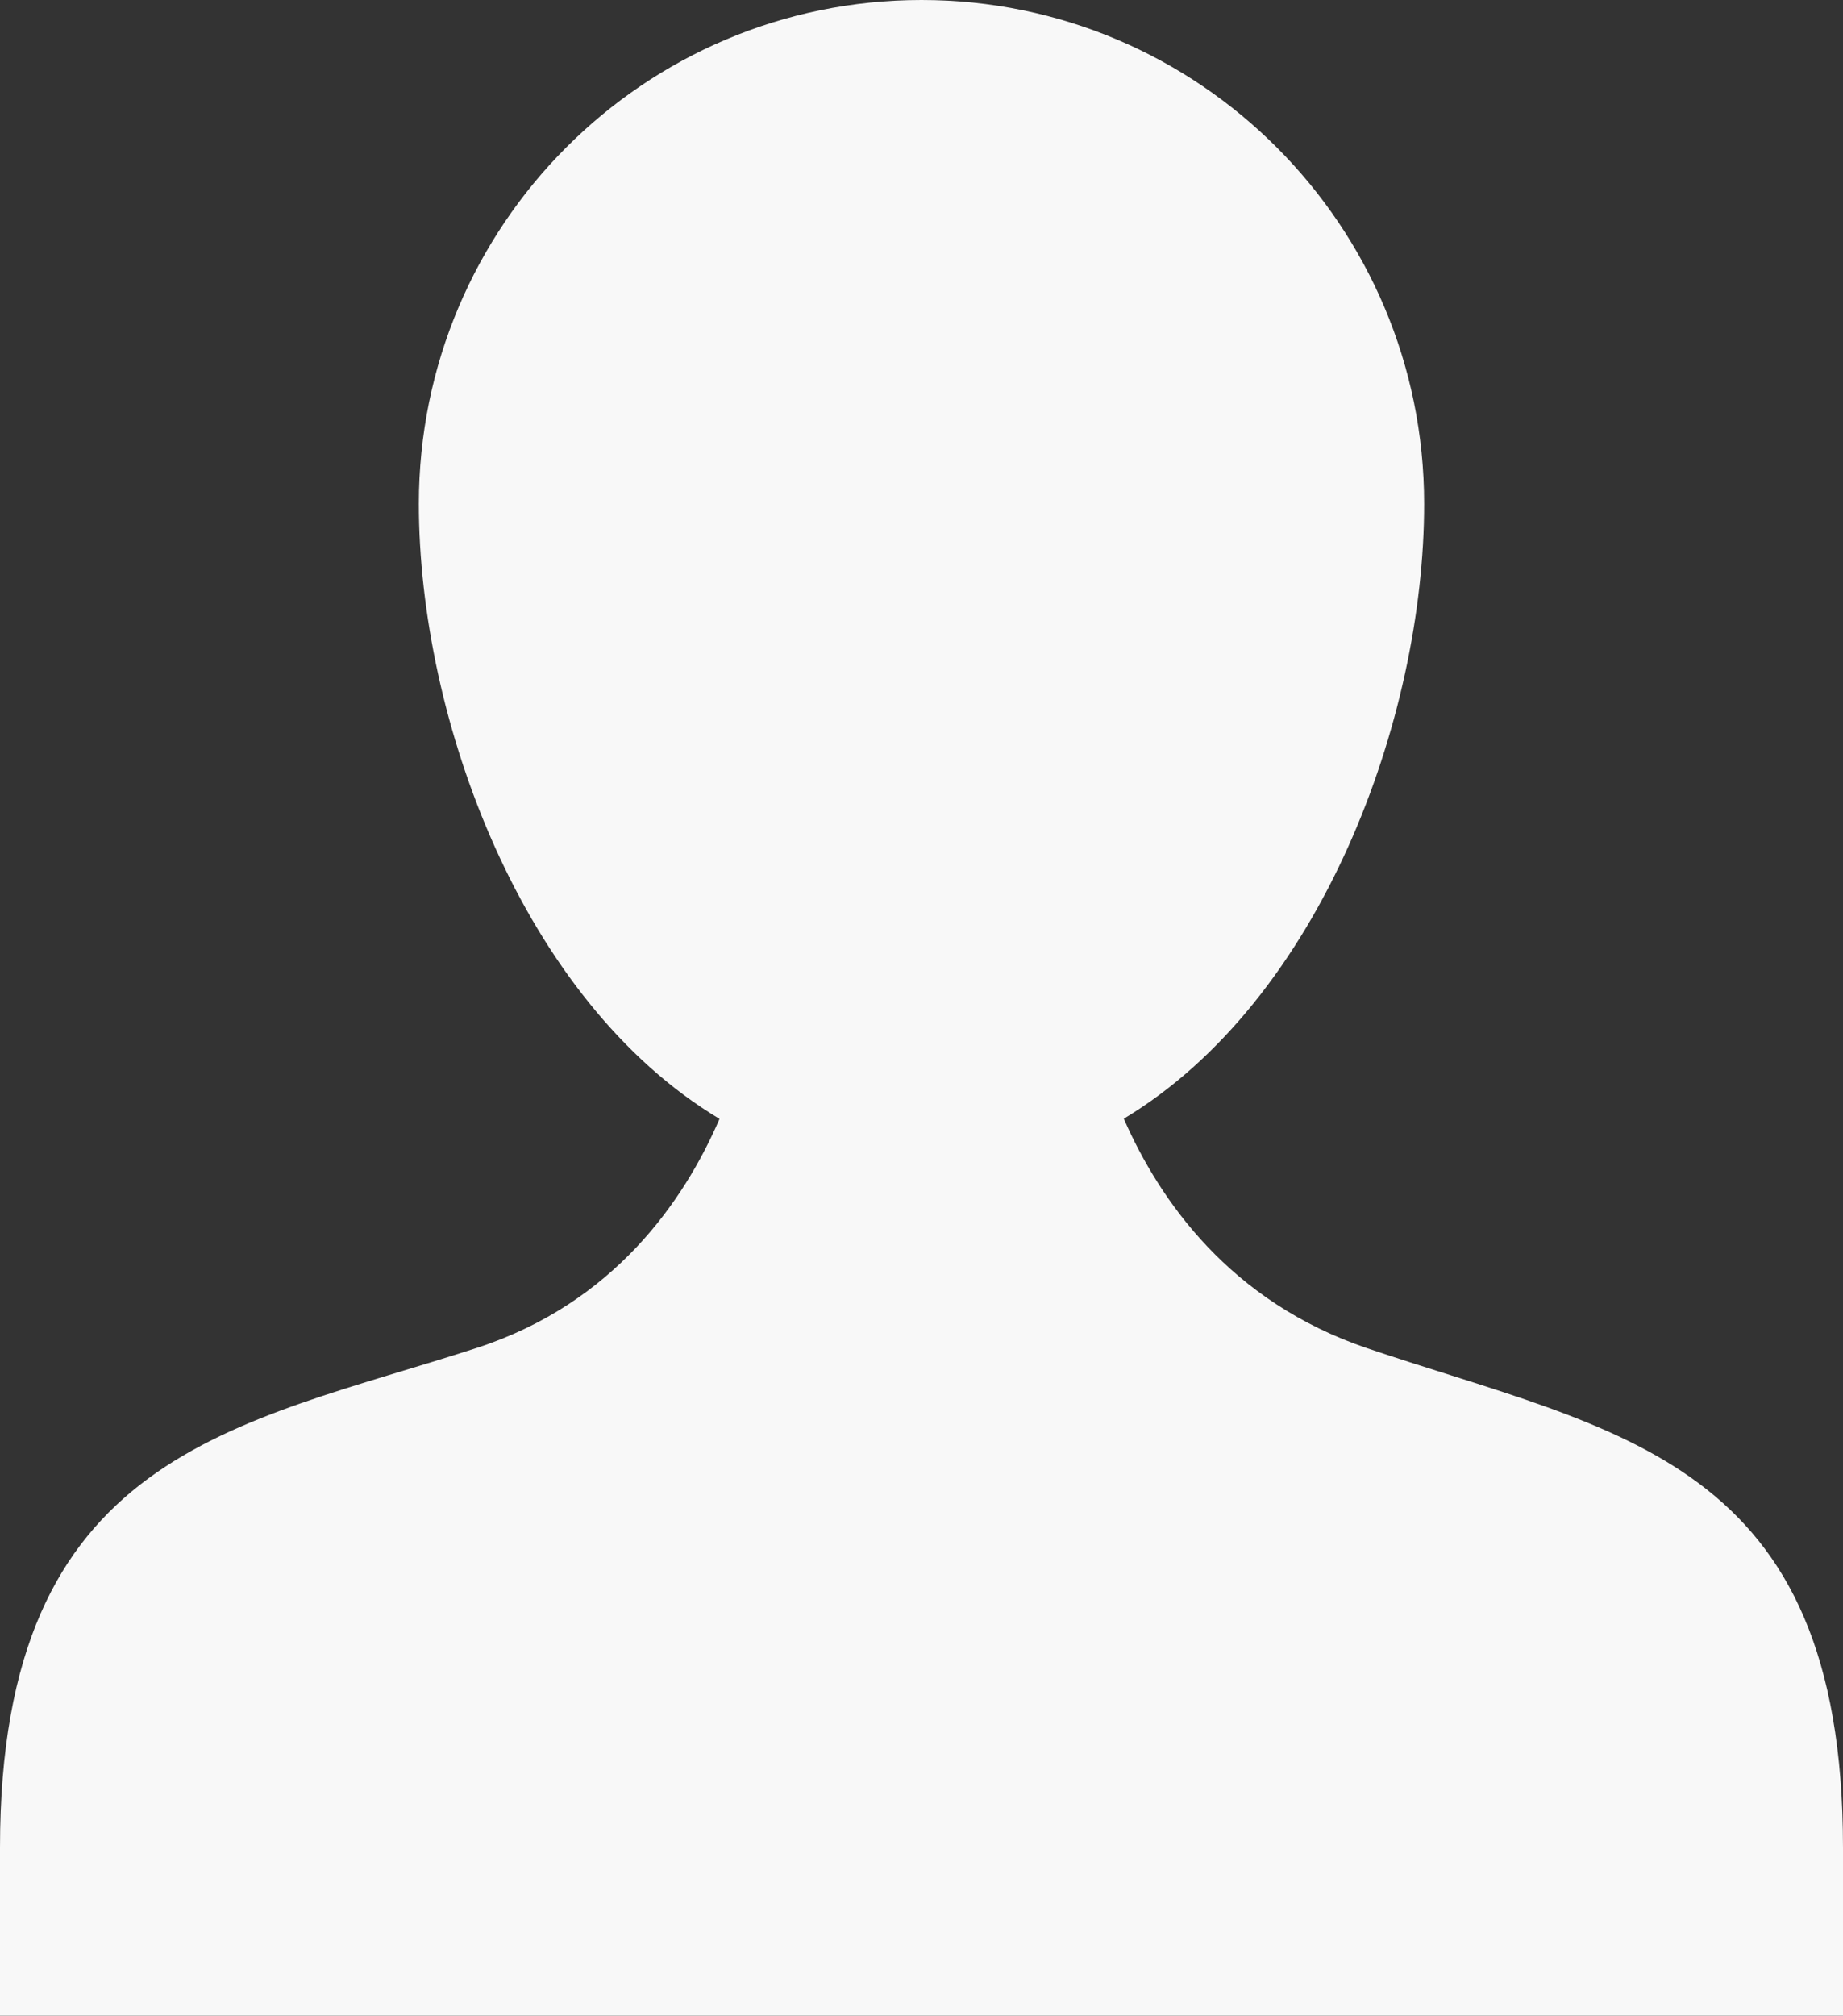<svg width="86px" height="94px" viewBox="0 0 86 94" version="1.1" xmlns="http://www.w3.org/2000/svg" xmlns:xlink="http://www.w3.org/1999/xlink">
  <rect x="0" y="0" width="86" height="94" fill="#333333" stroke="none"/>
  <g stroke="none" strokeWidth="1" fill="none" fillRule="evenodd">
    <g transform="translate(-1272, -1775)" fill="#f8f8f8" fillRule="nonzero">
      <path d="M1335.796,1837.874 C1329.397,1835.708 1326.11,1830.981 1324.44,1827.17 C1333.658,1821.632 1338.455,1808.487 1338.455,1798.5 C1338.455,1785.52 1327.955,1775 1315,1775 C1302.045,1775 1291.545,1785.52 1291.545,1798.5 C1291.545,1808.495 1296.346,1821.648 1305.575,1827.178 C1303.914,1831.02 1300.634,1835.783 1294.251,1837.859 C1282.992,1841.513 1272,1842.707 1272,1861.167 L1272,1869 L1358,1869 L1358,1861.167 C1358,1842.982 1347.496,1841.834 1335.796,1837.874 Z" id="Shape">
      </path>
    </g>
  </g>
</svg>